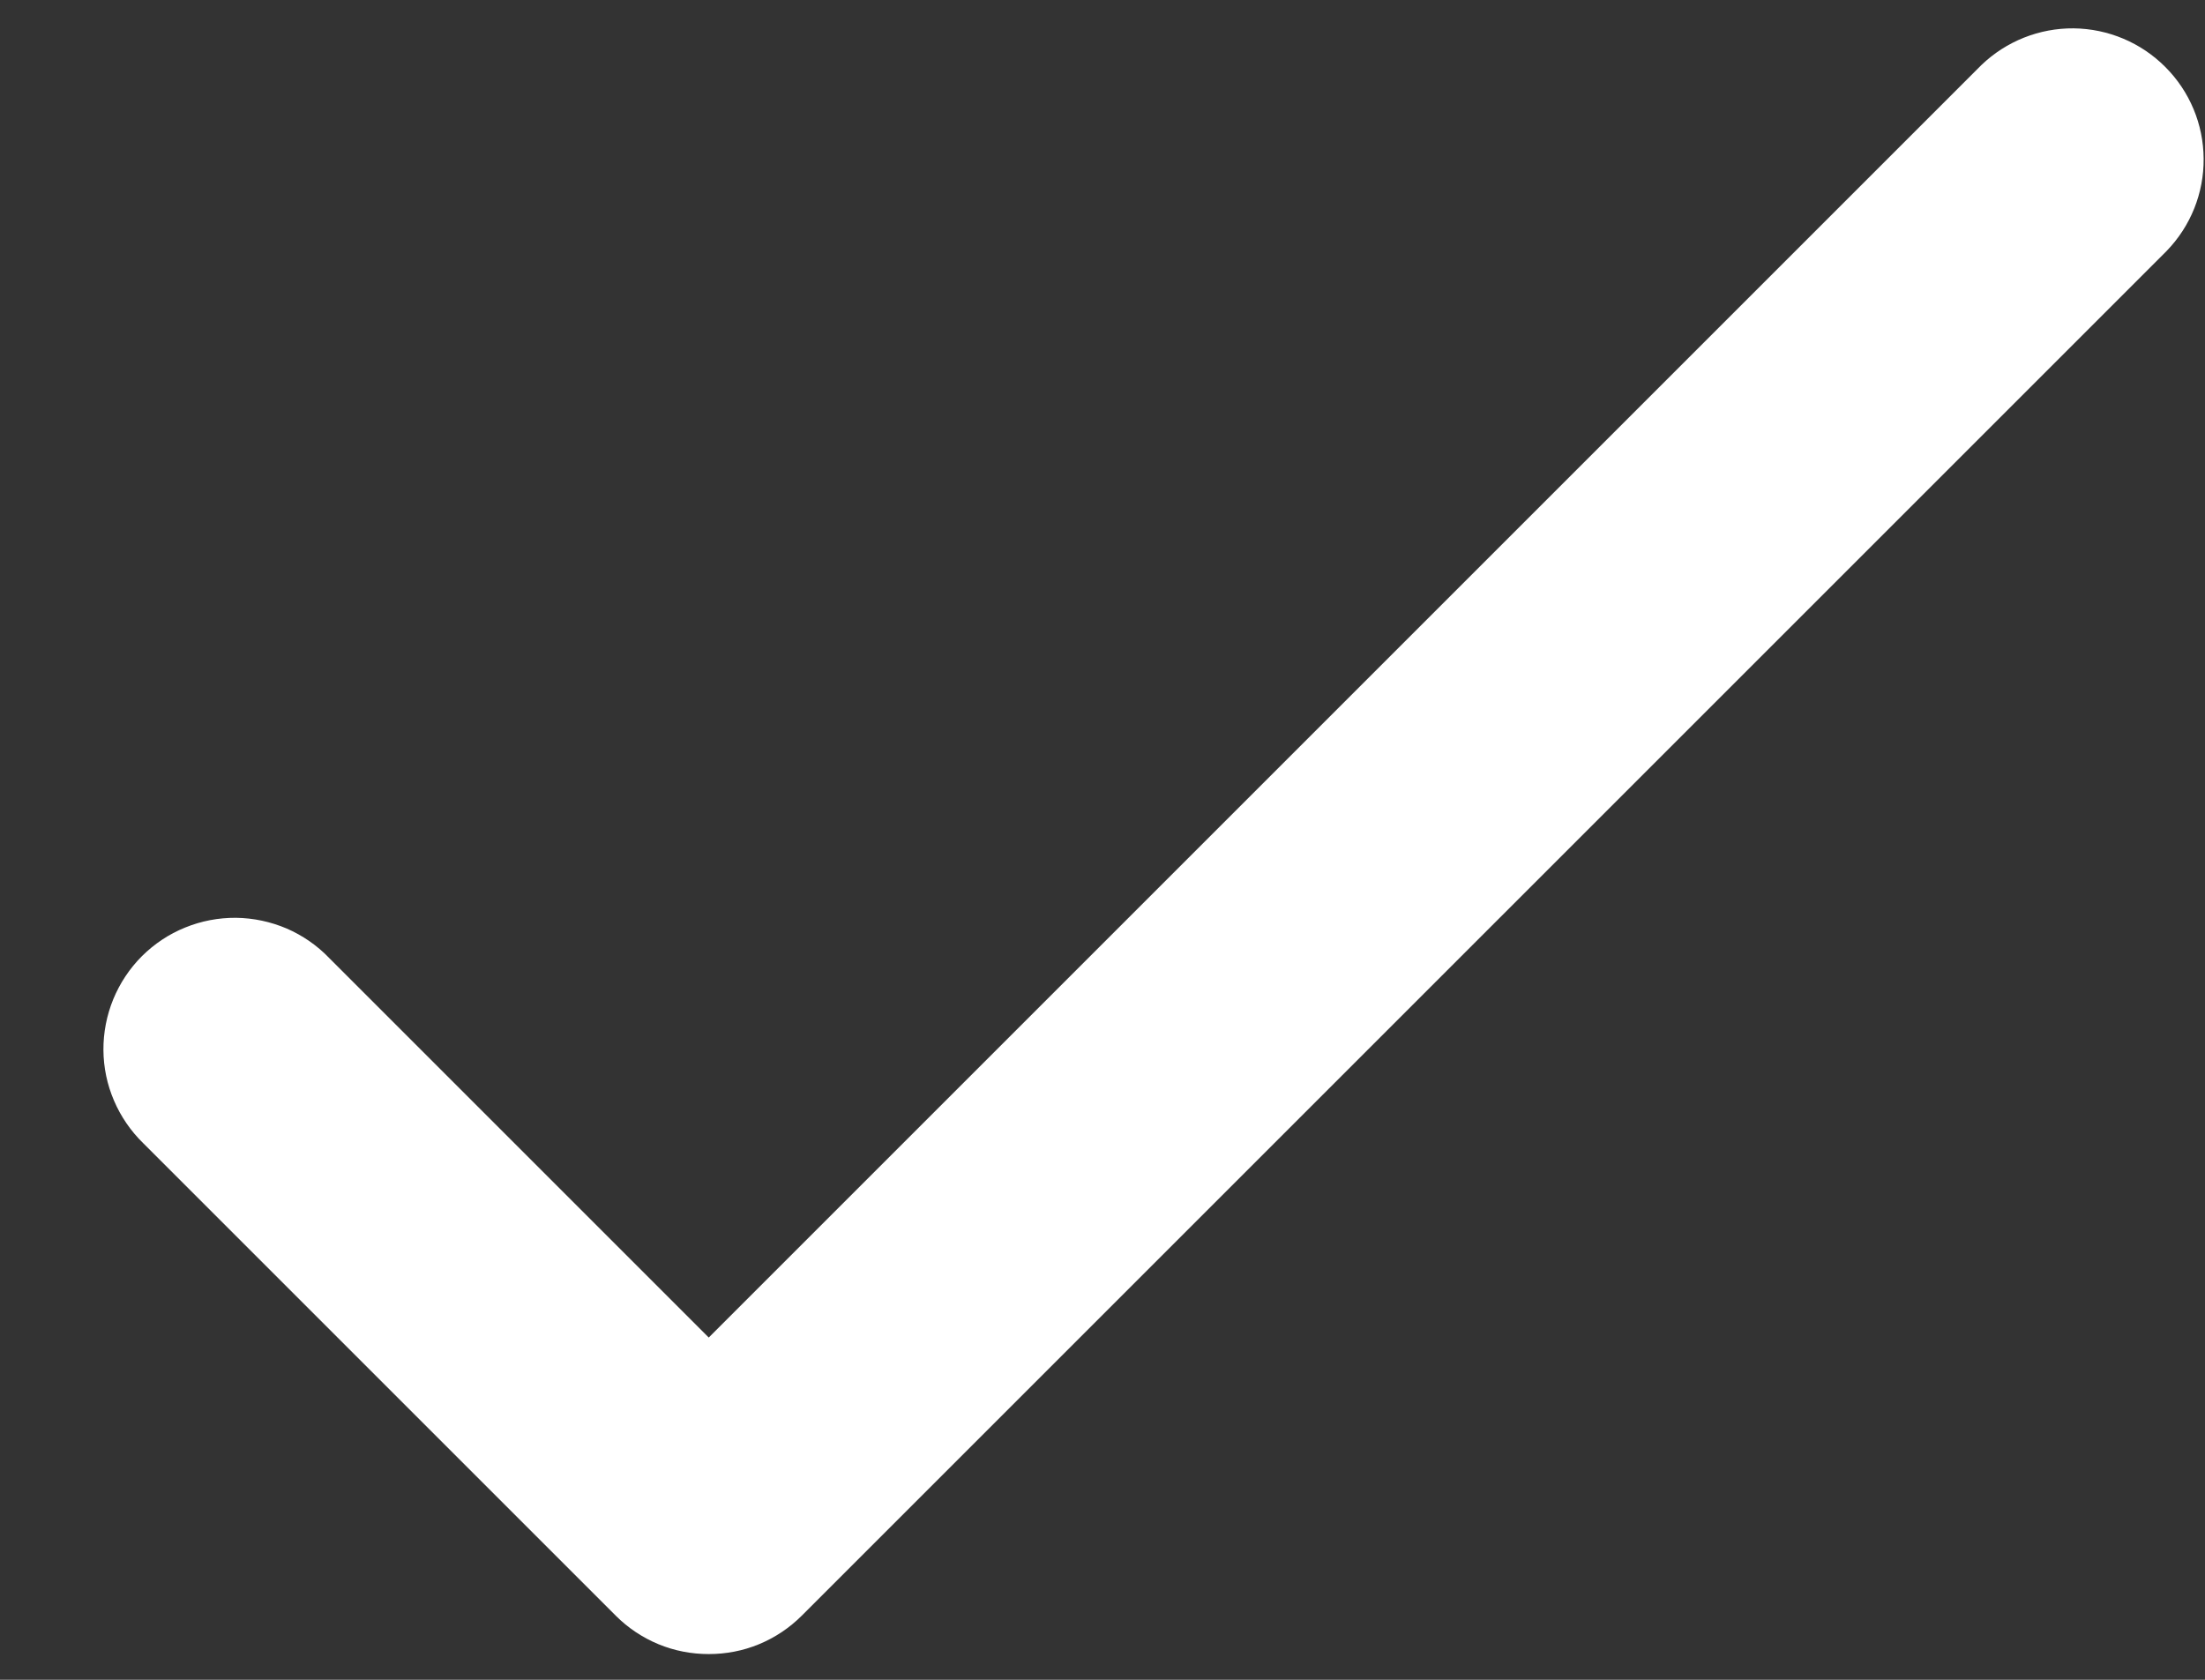 <svg width="21" height="16" viewBox="0 0 21 16" fill="none" xmlns="http://www.w3.org/2000/svg">
<rect x="0" y="0" width="21" height="16" fill="#333333" stroke="none"/>
<path d="M6.75 15.755C6.586 15.755 6.423 15.724 6.271 15.661C6.119 15.598 5.981 15.506 5.865 15.39L1.365 10.89C1.246 10.774 1.151 10.636 1.086 10.484C1.02 10.331 0.986 10.167 0.985 10.001C0.984 9.835 1.016 9.671 1.079 9.517C1.142 9.364 1.235 9.224 1.352 9.107C1.47 8.99 1.609 8.897 1.763 8.835C1.917 8.772 2.081 8.741 2.247 8.742C2.413 8.744 2.577 8.779 2.73 8.844C2.882 8.91 3.02 9.005 3.135 9.125L6.75 12.74L18.87 0.62C19.106 0.393 19.422 0.267 19.75 0.27C20.078 0.274 20.391 0.406 20.622 0.638C20.854 0.87 20.985 1.183 20.987 1.511C20.99 1.839 20.863 2.155 20.635 2.39L7.635 15.39C7.519 15.506 7.381 15.598 7.229 15.661C7.077 15.724 6.914 15.755 6.75 15.755Z" fill="white"/>
</svg>
